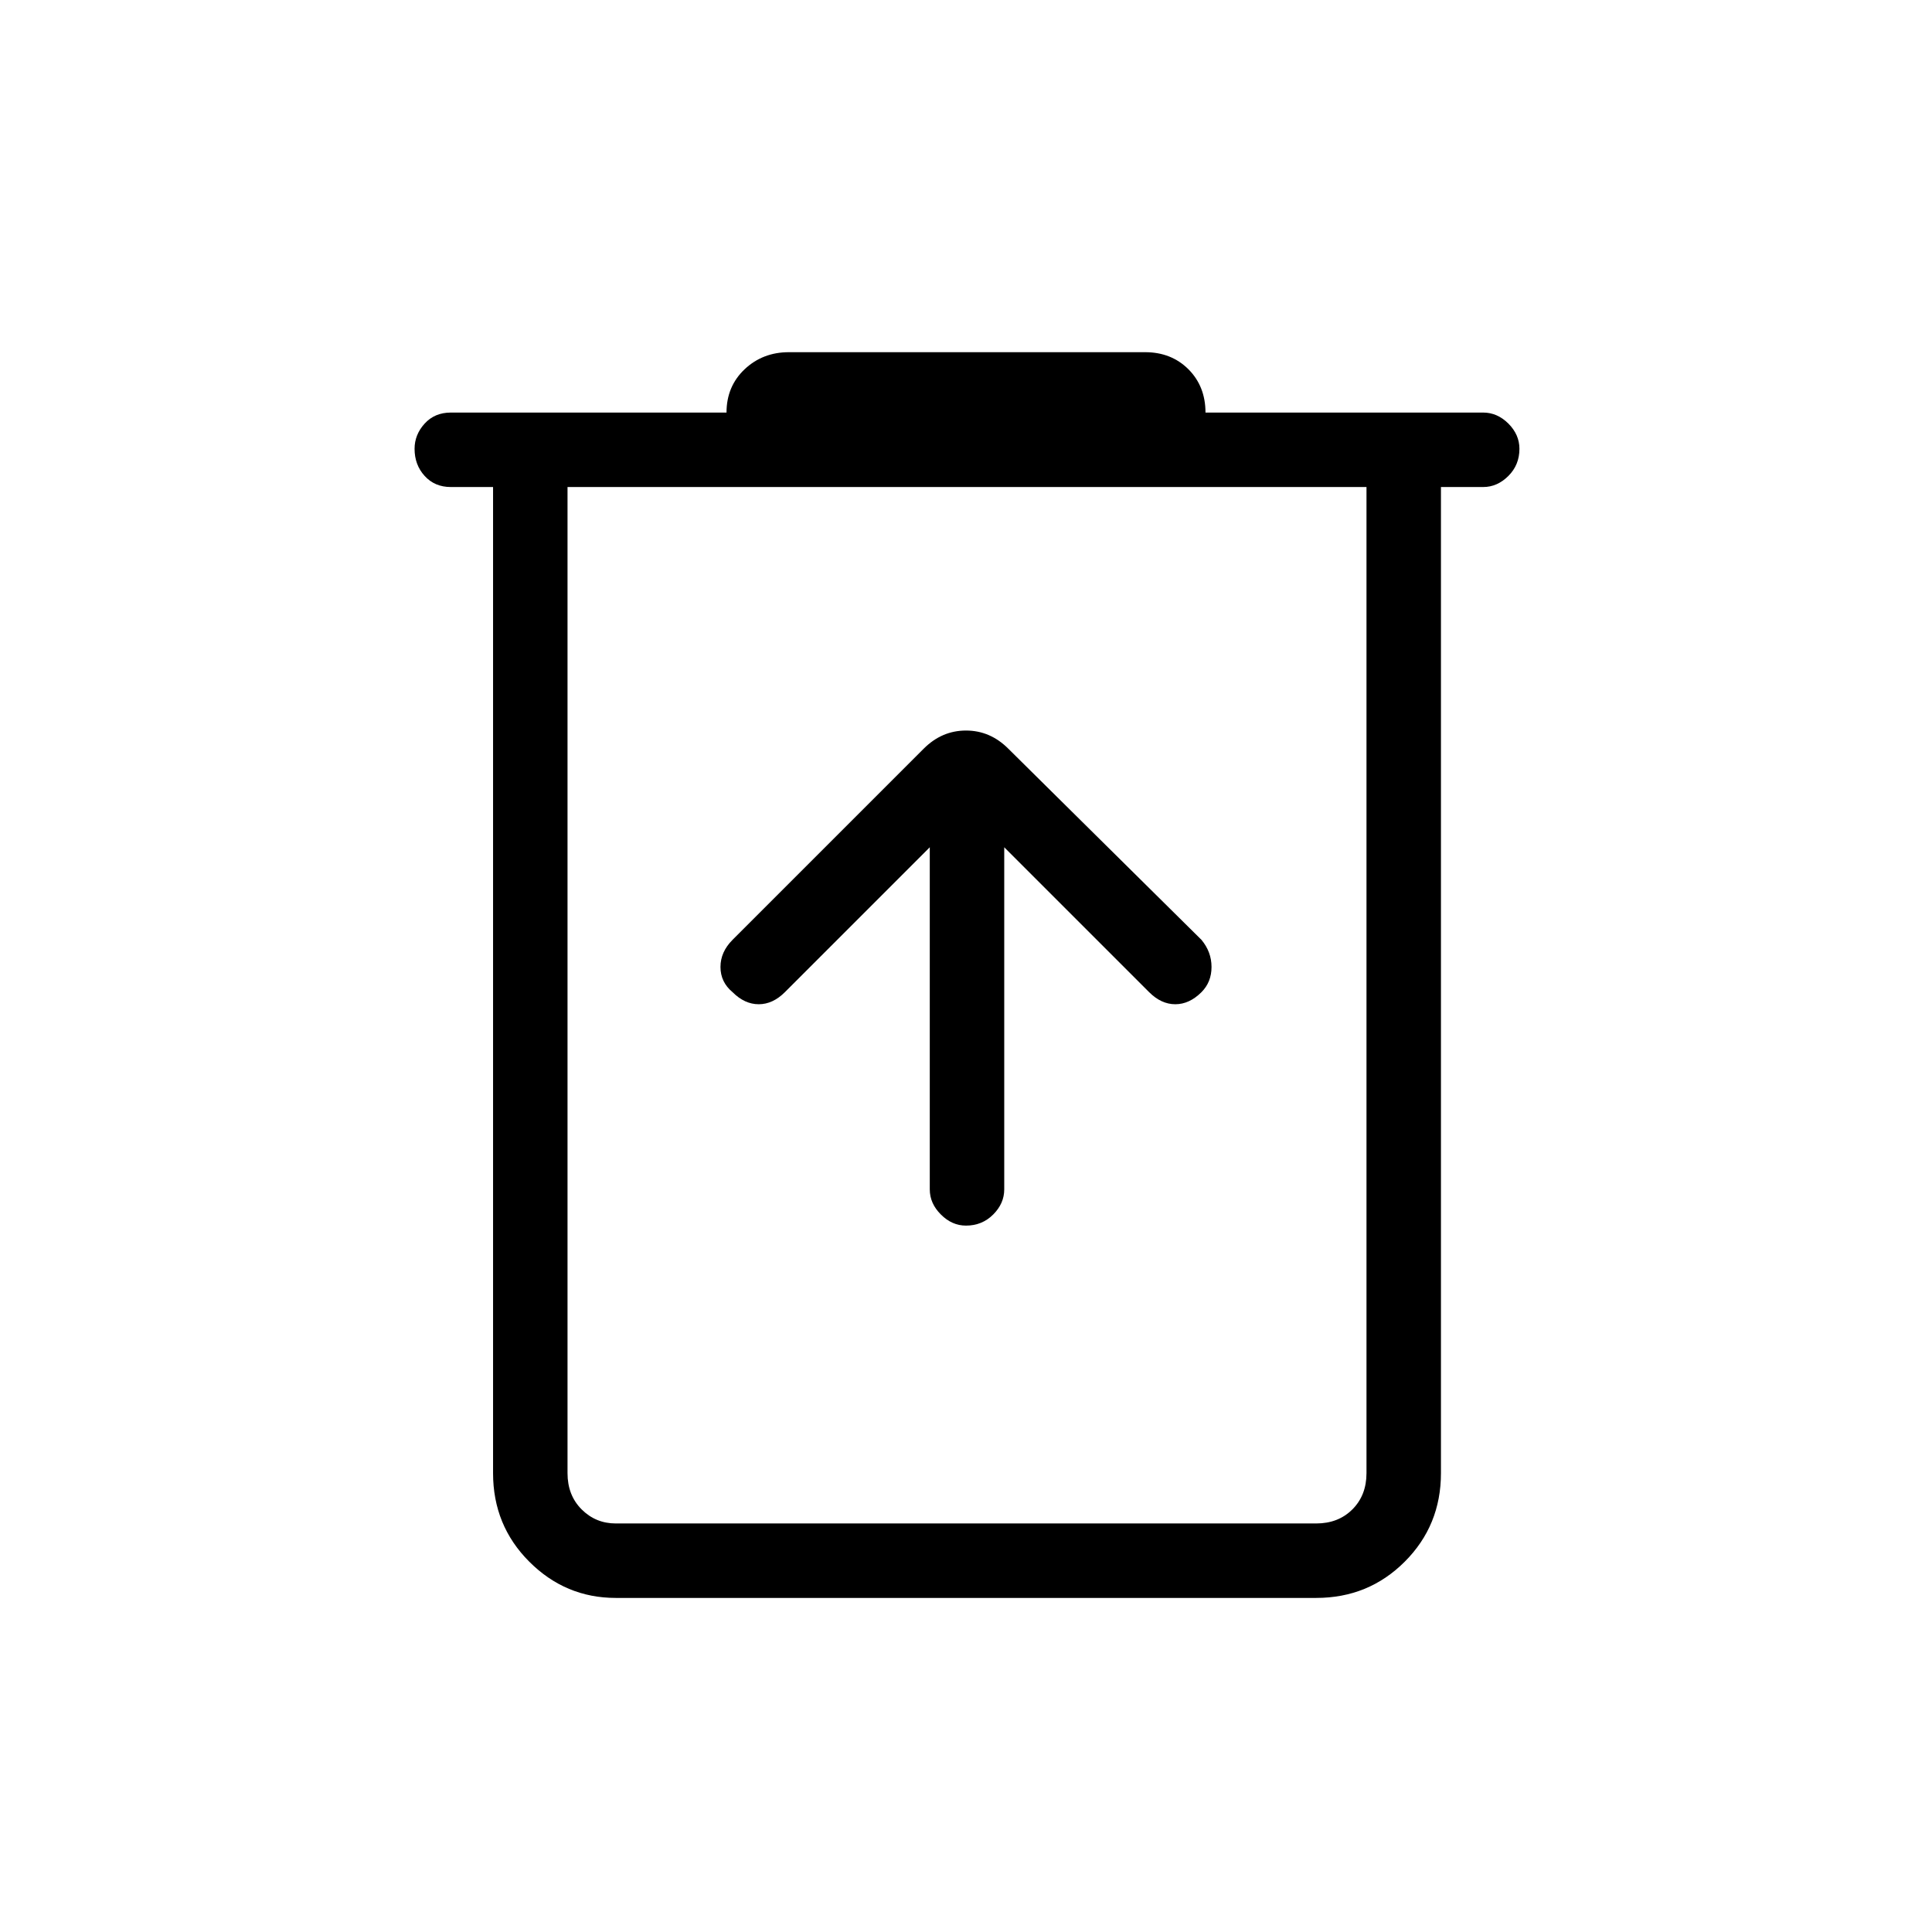 <svg xmlns="http://www.w3.org/2000/svg" height="24" width="24"><path d="M7.65 19.85Q7.025 19.85 6.575 19.4Q6.125 18.95 6.125 18.3V6.05H5.6Q5.4 6.05 5.275 5.912Q5.15 5.775 5.15 5.575Q5.15 5.4 5.275 5.262Q5.4 5.125 5.6 5.125H9.025Q9.025 4.8 9.25 4.587Q9.475 4.375 9.8 4.375H14.225Q14.55 4.375 14.763 4.587Q14.975 4.8 14.975 5.125H18.425Q18.6 5.125 18.738 5.262Q18.875 5.4 18.875 5.575Q18.875 5.775 18.738 5.912Q18.6 6.05 18.425 6.05H17.9V18.3Q17.9 18.95 17.45 19.4Q17 19.85 16.35 19.85ZM7.05 6.05V18.3Q7.05 18.575 7.225 18.75Q7.4 18.925 7.65 18.925H16.35Q16.625 18.925 16.8 18.75Q16.975 18.575 16.975 18.3V6.05ZM7.05 6.05V18.3Q7.05 18.575 7.225 18.75Q7.4 18.925 7.65 18.925H7.05Q7.05 18.925 7.05 18.75Q7.05 18.575 7.05 18.3V6.05ZM11.55 10.525V14.775Q11.55 14.95 11.688 15.087Q11.825 15.225 12 15.225Q12.2 15.225 12.338 15.087Q12.475 14.95 12.475 14.775V10.525L14.275 12.325Q14.425 12.475 14.6 12.475Q14.775 12.475 14.925 12.325Q15.05 12.2 15.05 12.012Q15.05 11.825 14.925 11.675L12.525 9.3Q12.3 9.075 12 9.075Q11.7 9.075 11.475 9.3L9.1 11.675Q8.95 11.825 8.95 12.012Q8.95 12.2 9.1 12.325Q9.25 12.475 9.425 12.475Q9.6 12.475 9.75 12.325Z"/></svg>